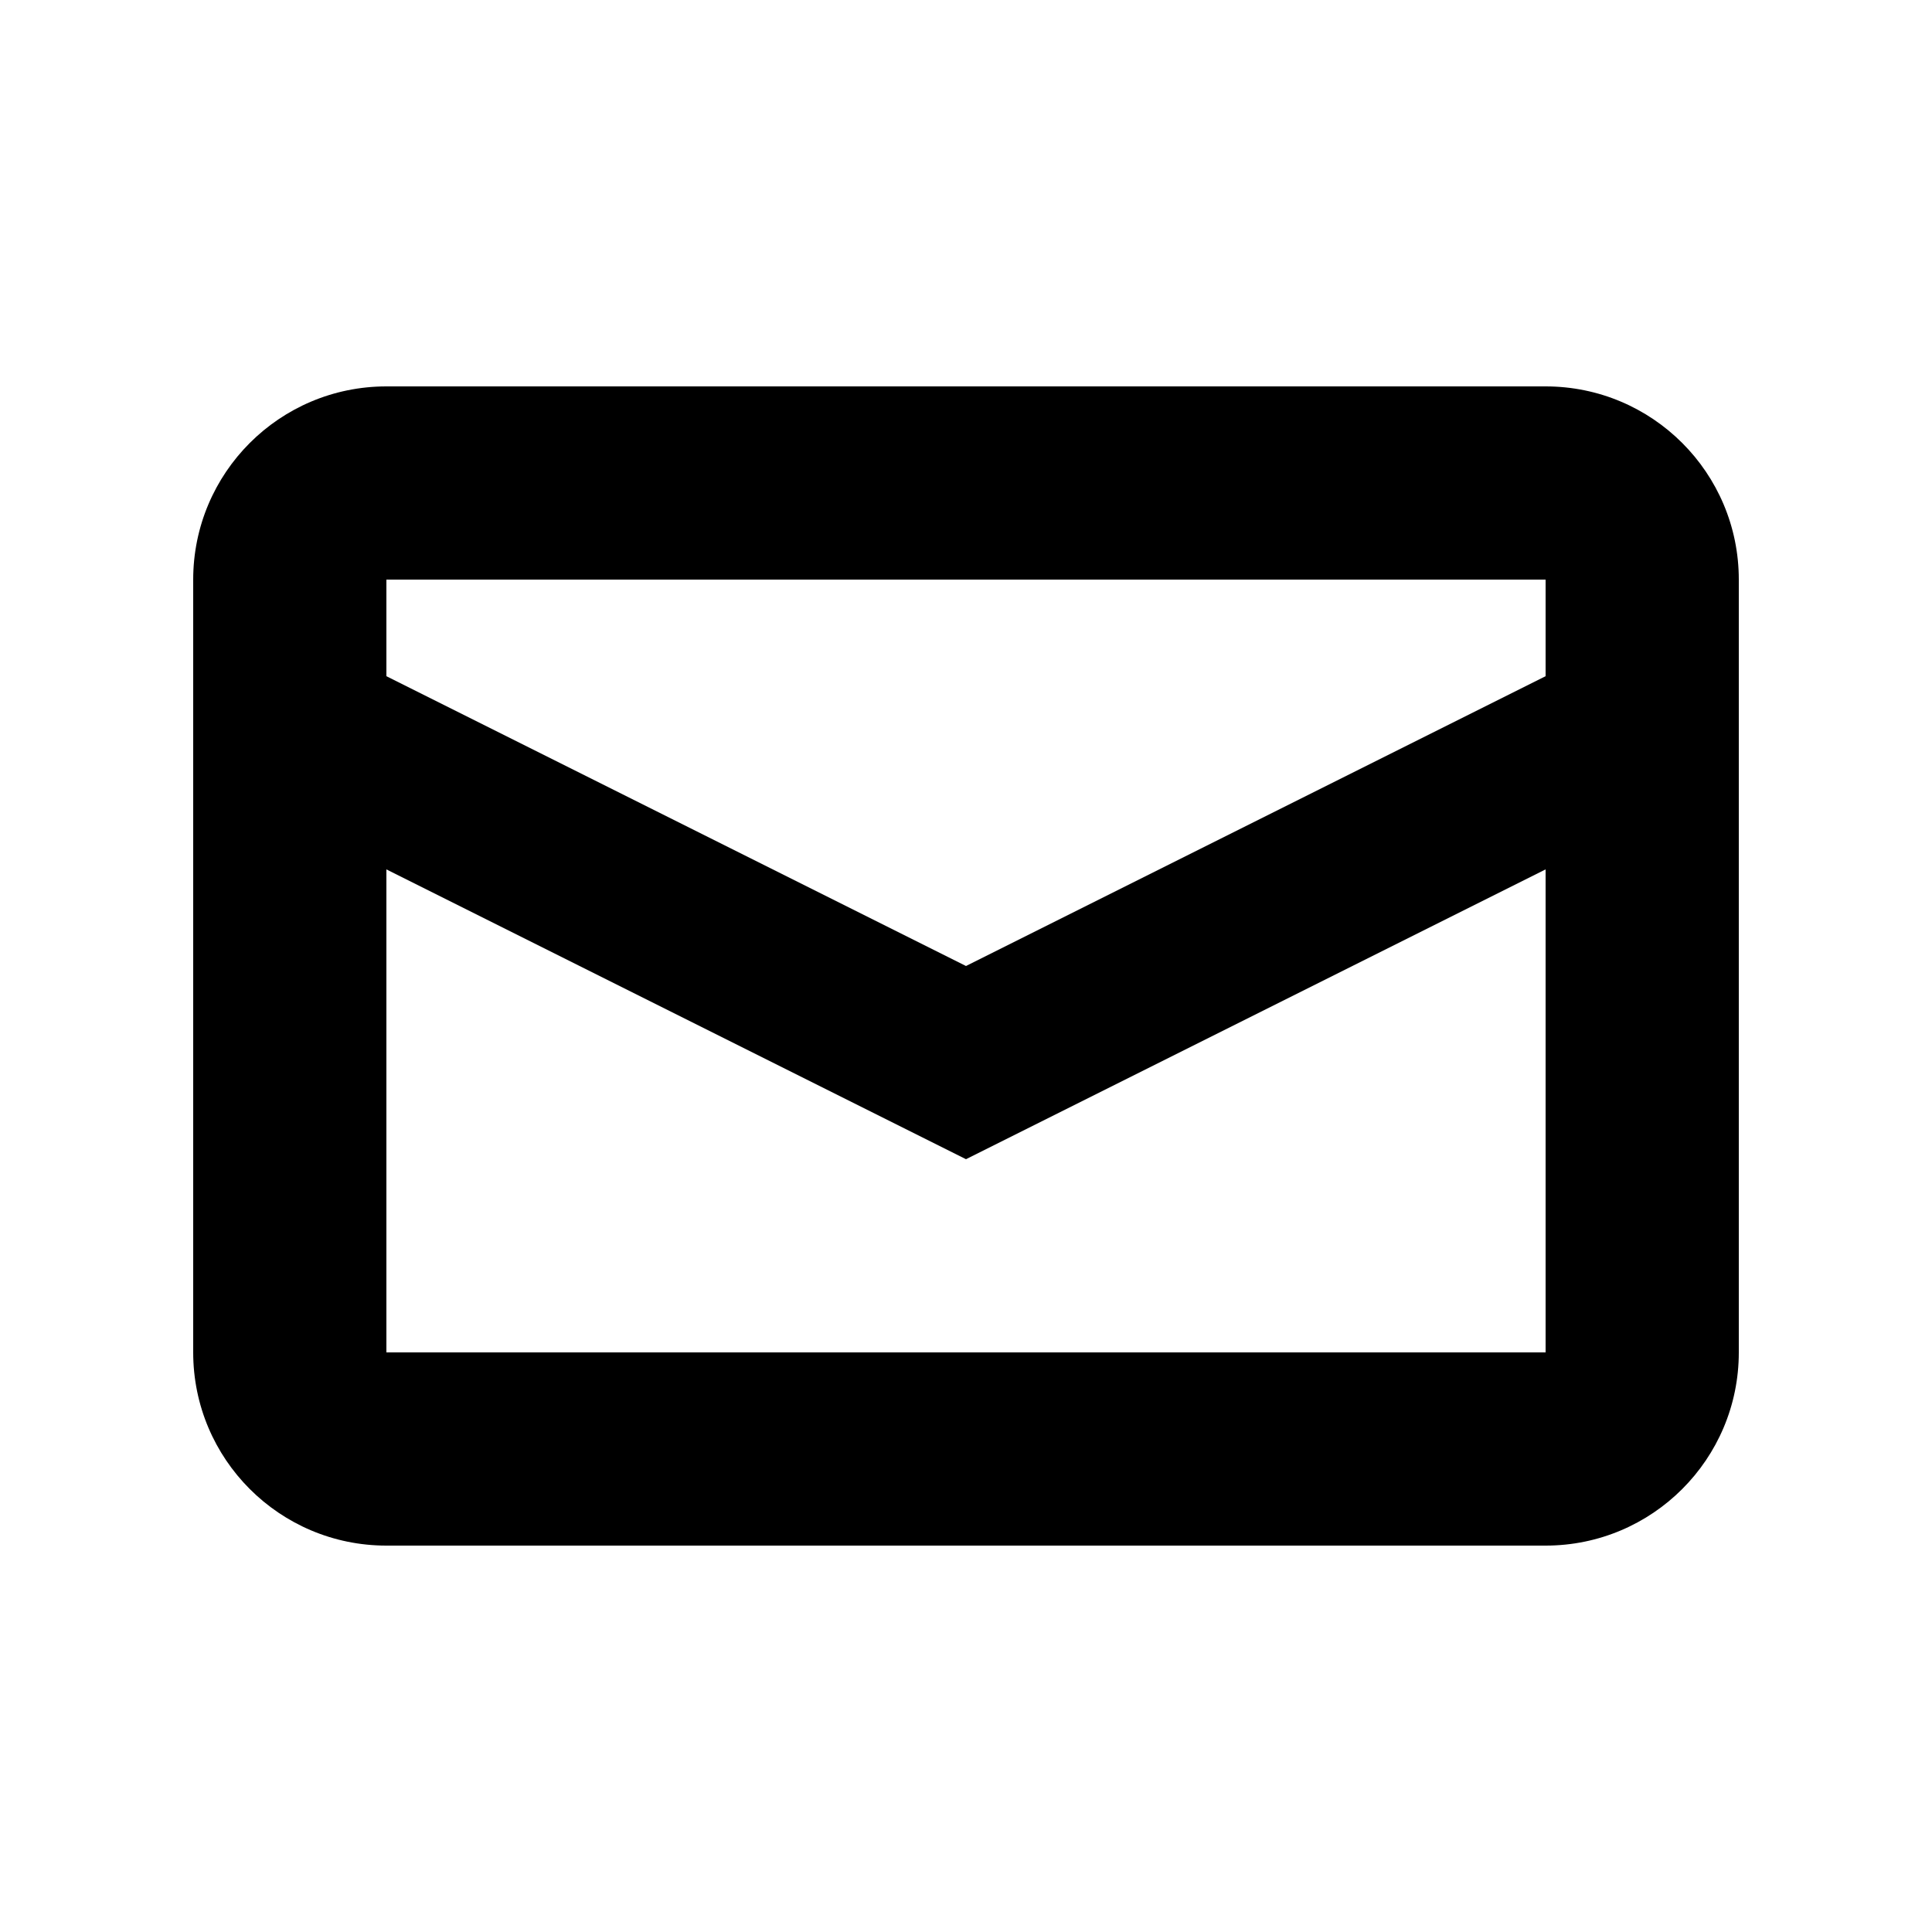<?xml version="1.0" encoding="UTF-8"?>
<svg width="20px" height="20px" viewBox="0 0 20 20" version="1.1" xmlns="http://www.w3.org/2000/svg" xmlns:xlink="http://www.w3.org/1999/xlink">
    <!-- Generator: sketchtool 48.2 (47327) - http://www.bohemiancoding.com/sketch -->
    <title>mail</title>
    <desc>Created with sketchtool.</desc>
    <defs></defs>
    <g id="web-app" stroke="none" stroke-width="1" fill="none" fill-rule="evenodd">
        <g id="mail" fill="#000000" fill-rule="nonzero">
            <path d="M4,4 L16,4 C17.105,4 18,4.895 18,6 L18,14 C18,15.105 17.105,16 16,16 L4,16 C2.895,16 2,15.105 2,14 L2,6 C2,4.895 2.895,4 4,4 Z M4,9 L4,14 L16,14 L16,9 L10,12 L4,9 Z M4,6 L4,7 L10,10 L16,7 L16,6 L4,6 Z" id="Shape"></path>
        </g>
    </g>
</svg>